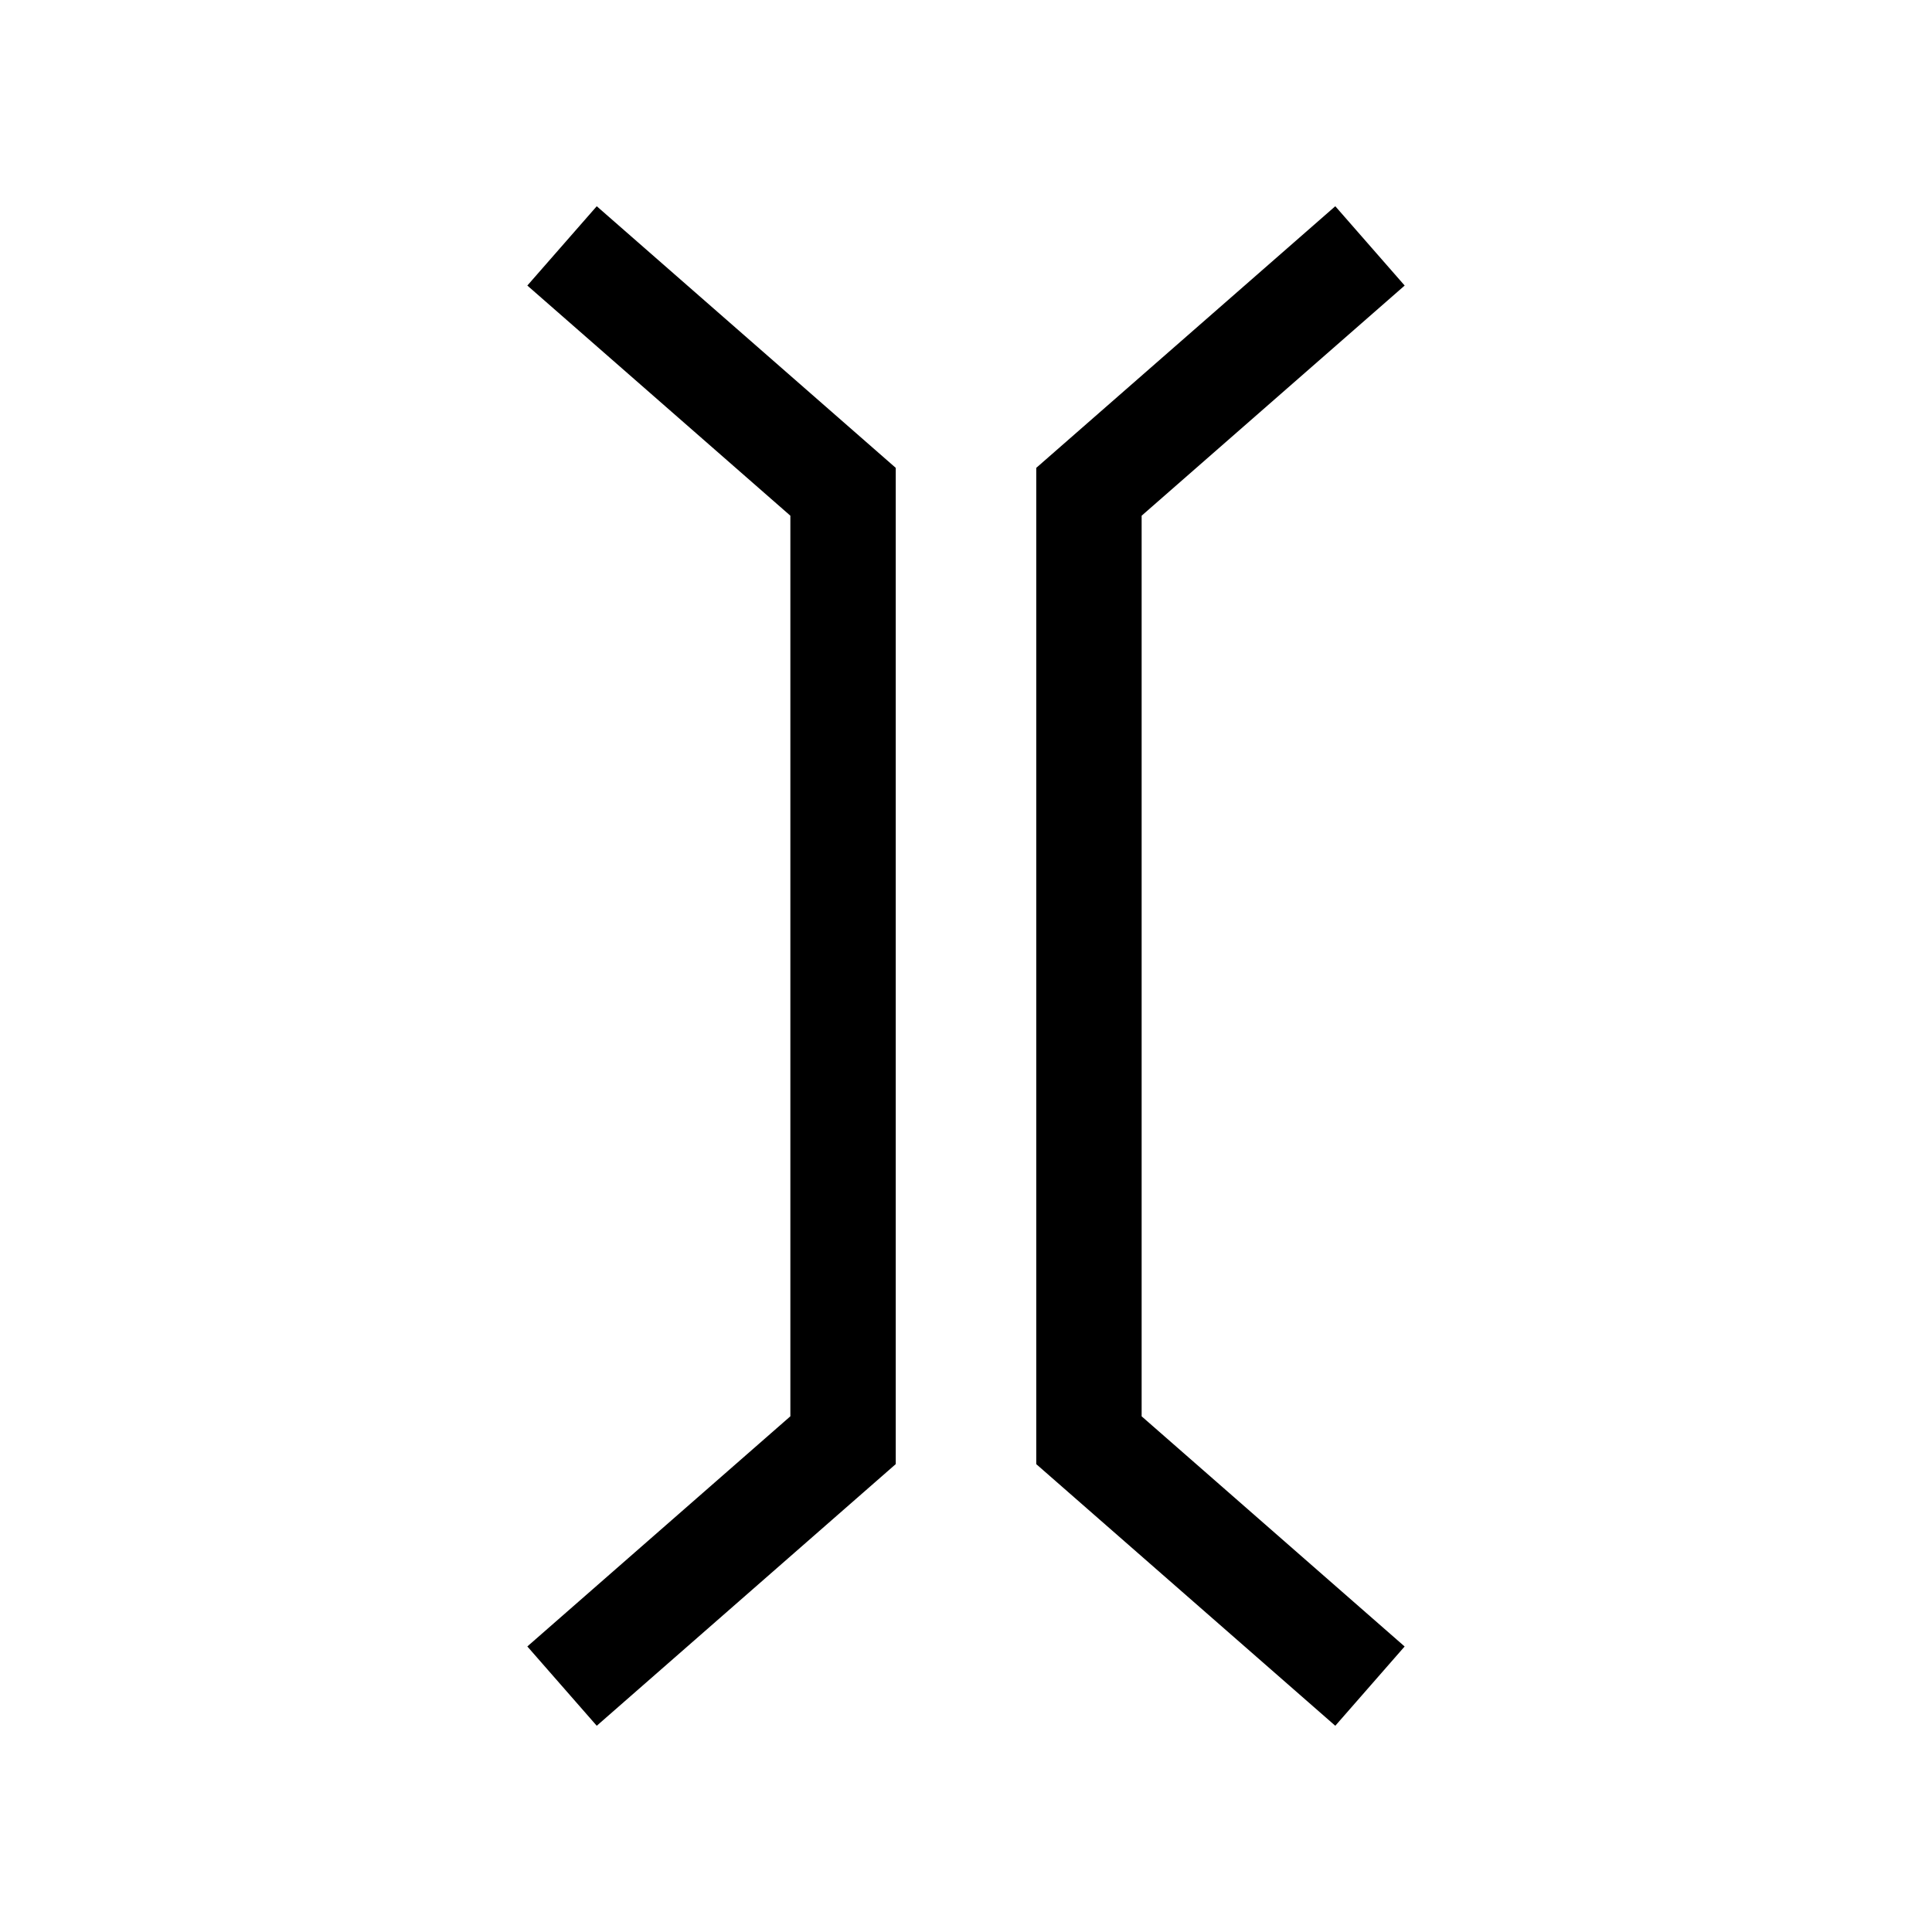 <?xml version="1.0" encoding="utf-8"?>
<!-- Generator: Adobe Illustrator 16.0.3, SVG Export Plug-In . SVG Version: 6.00 Build 0)  -->
<!DOCTYPE svg PUBLIC "-//W3C//DTD SVG 1.1//EN" "http://www.w3.org/Graphics/SVG/1.1/DTD/svg11.dtd">
<svg version="1.1"
	 id="svg2" xmlns:dc="http://purl.org/dc/elements/1.1/" xmlns:cc="http://creativecommons.org/ns#" xmlns:rdf="http://www.w3.org/1999/02/22-rdf-syntax-ns#" xmlns:svg="http://www.w3.org/2000/svg"
	 xmlns="http://www.w3.org/2000/svg" xmlns:xlink="http://www.w3.org/1999/xlink" x="0px" y="0px" width="55px" height="55px"
	 viewBox="0 0 55 55" enable-background="new 0 0 55 55" xml:space="preserve">
<g id="ww_19">
	<g id="path6">
		<path d="M38.013,49.129L29.5,41.681V13.319l8.513-7.448l1.975,2.258L32.5,14.681v25.639l7.487,6.552L38.013,49.129z
			 M16.988,49.129l-1.976-2.258l7.488-6.552V14.681l-7.488-6.552l1.976-2.258l8.512,7.448v28.361L16.988,49.129z"/>
	</g>
</g>
</svg>

